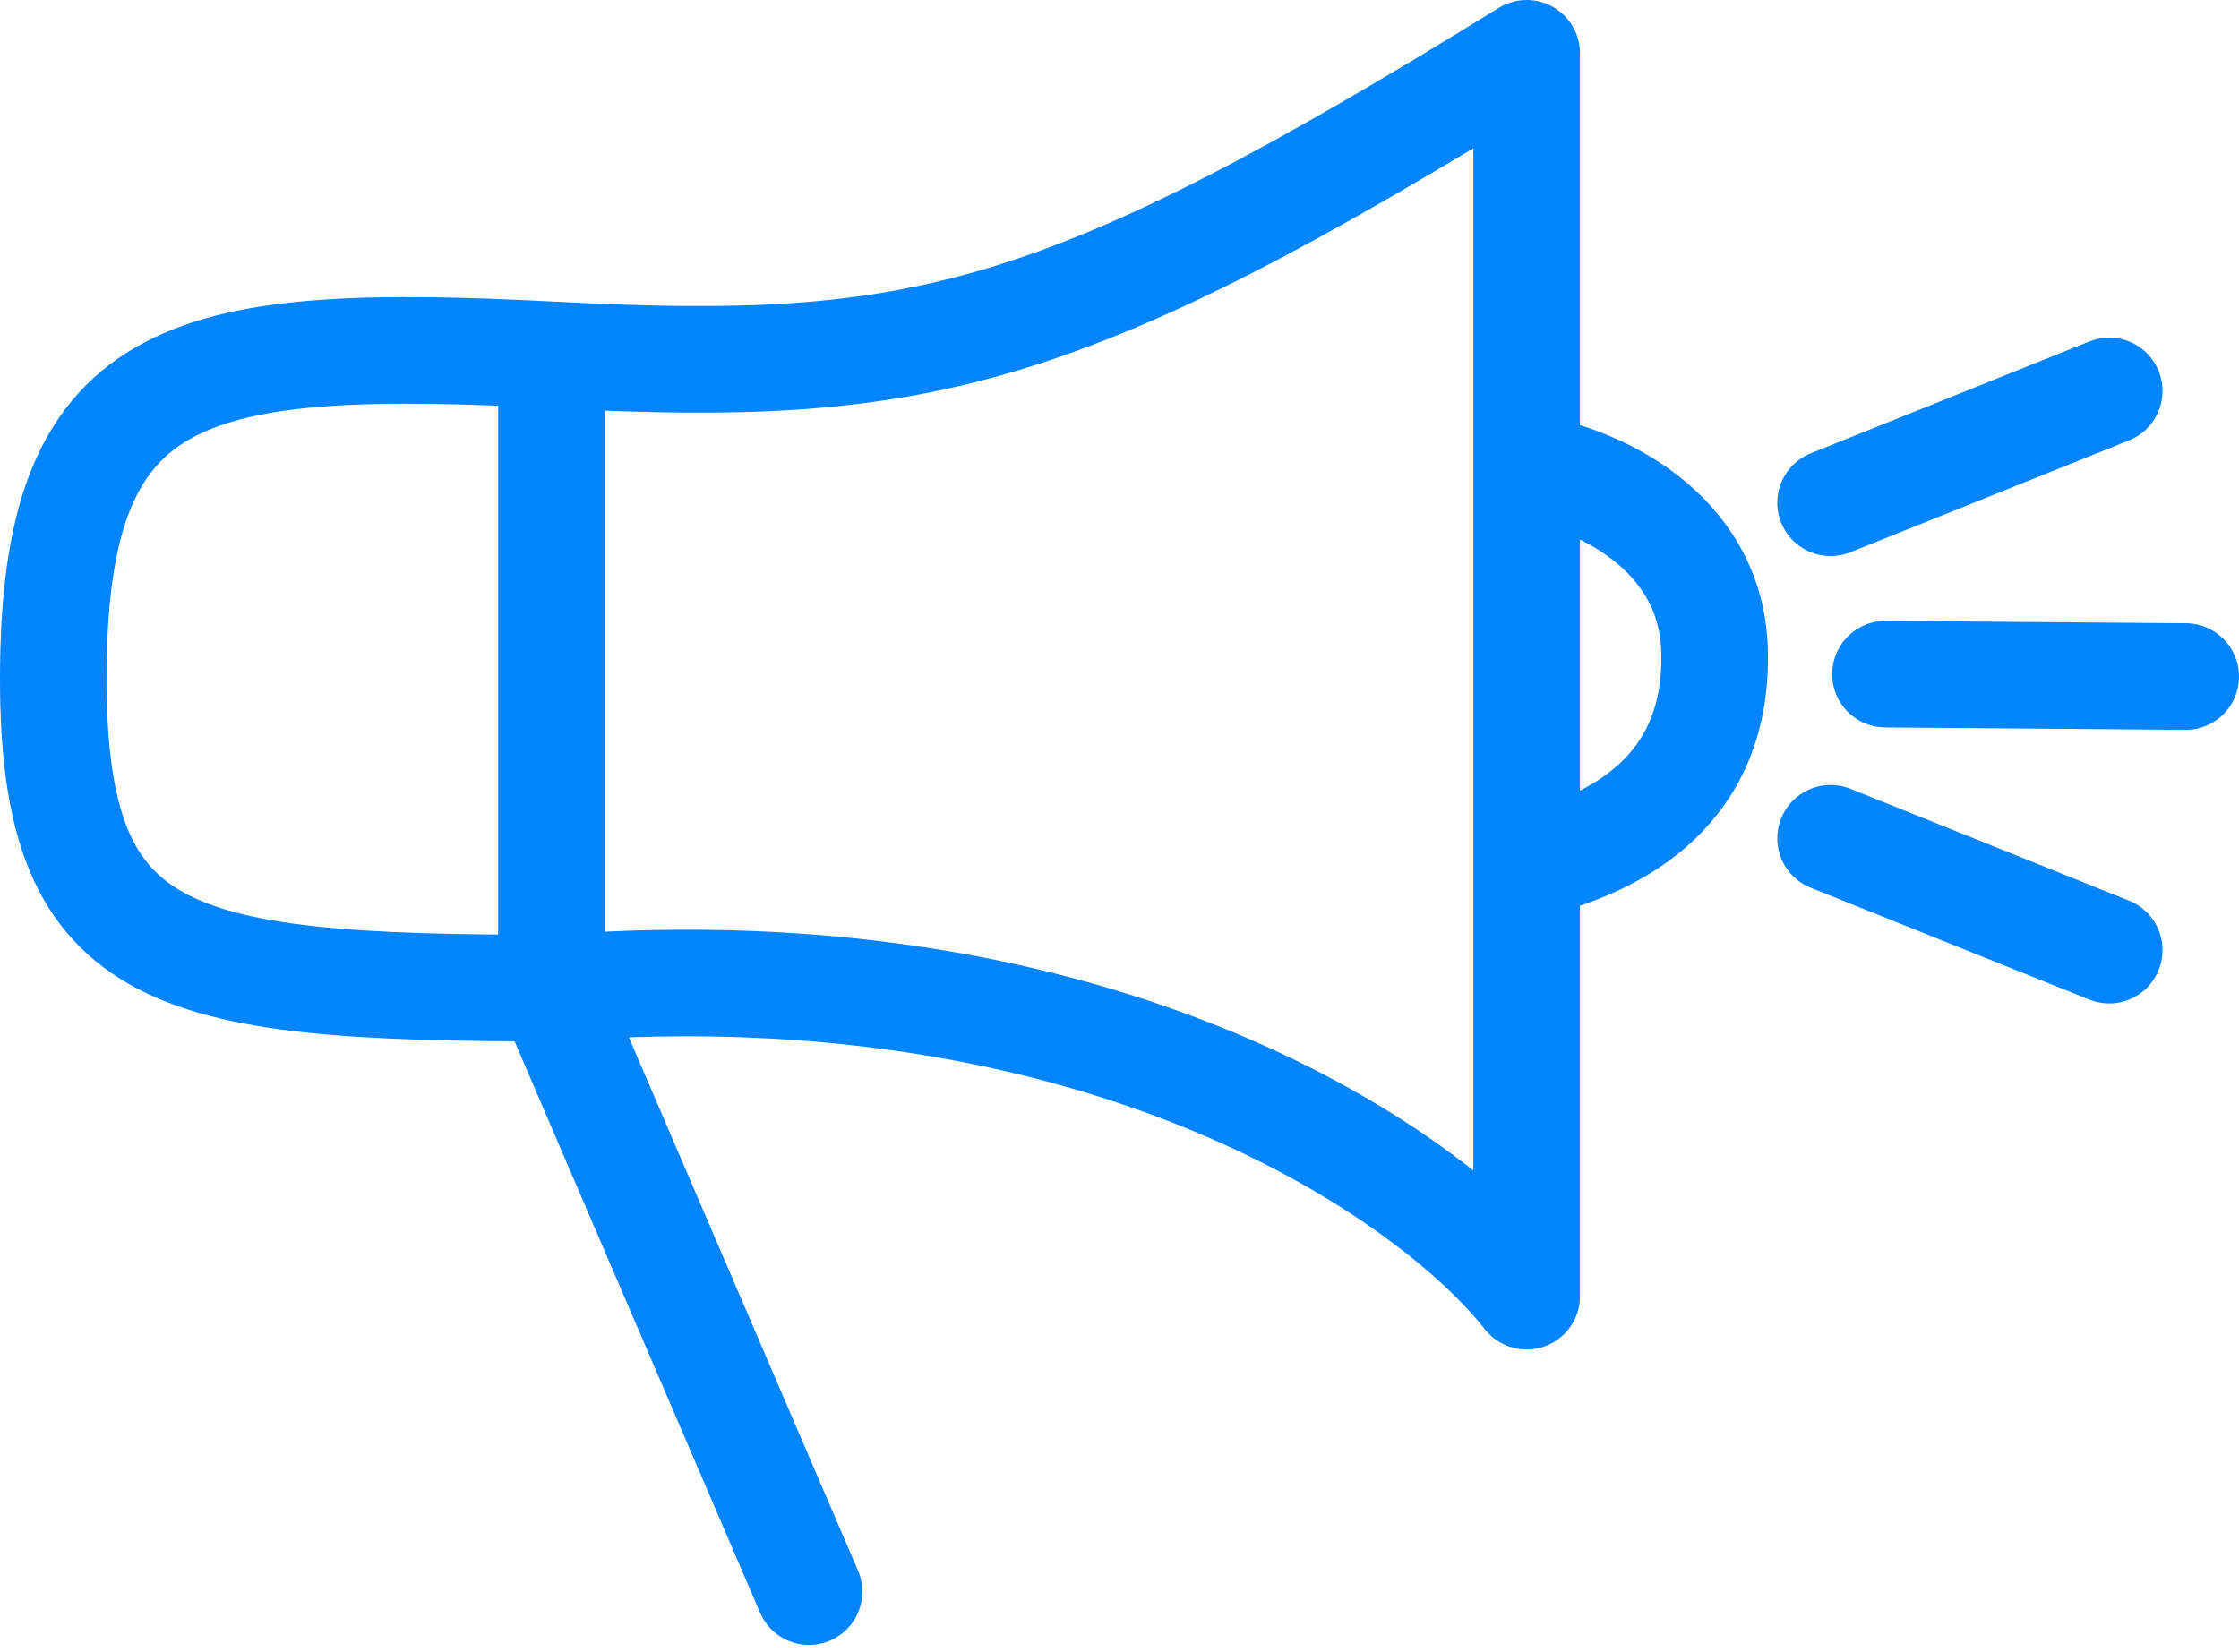 <svg width="84" height="62" viewBox="0 0 84 62" fill="none" xmlns="http://www.w3.org/2000/svg">
<path d="M30.352 59.726L20.691 37.237V13.323" stroke="#0485FE" stroke-width="4" stroke-linecap="round" stroke-linejoin="round"/>
<path d="M57.275 48.64V2C39.855 12.769 34.549 14.036 20.85 13.323C7.151 12.611 2.163 13.64 2.004 24.884C1.846 36.129 6.122 37.079 20.85 37.079C41.502 35.495 53.739 44.127 57.275 48.64Z" stroke="#0485FE" stroke-width="4" stroke-linecap="round" stroke-linejoin="round"/>
<path d="M57.594 17.6C59.785 17.969 64.198 19.849 64.325 24.41C64.483 30.111 59.969 31.774 57.594 32.407" stroke="#0485FE" stroke-width="4" stroke-linecap="round" stroke-linejoin="round"/>
<path d="M68.678 18.866L79.13 14.669" stroke="#0485FE" stroke-width="4" stroke-linecap="round" stroke-linejoin="round"/>
<path d="M68.678 31.457L79.13 35.654" stroke="#0485FE" stroke-width="4" stroke-linecap="round" stroke-linejoin="round"/>
<path d="M70.737 25.297L82 25.387" stroke="#0485FE" stroke-width="4" stroke-linecap="round" stroke-linejoin="round"/>
</svg>
